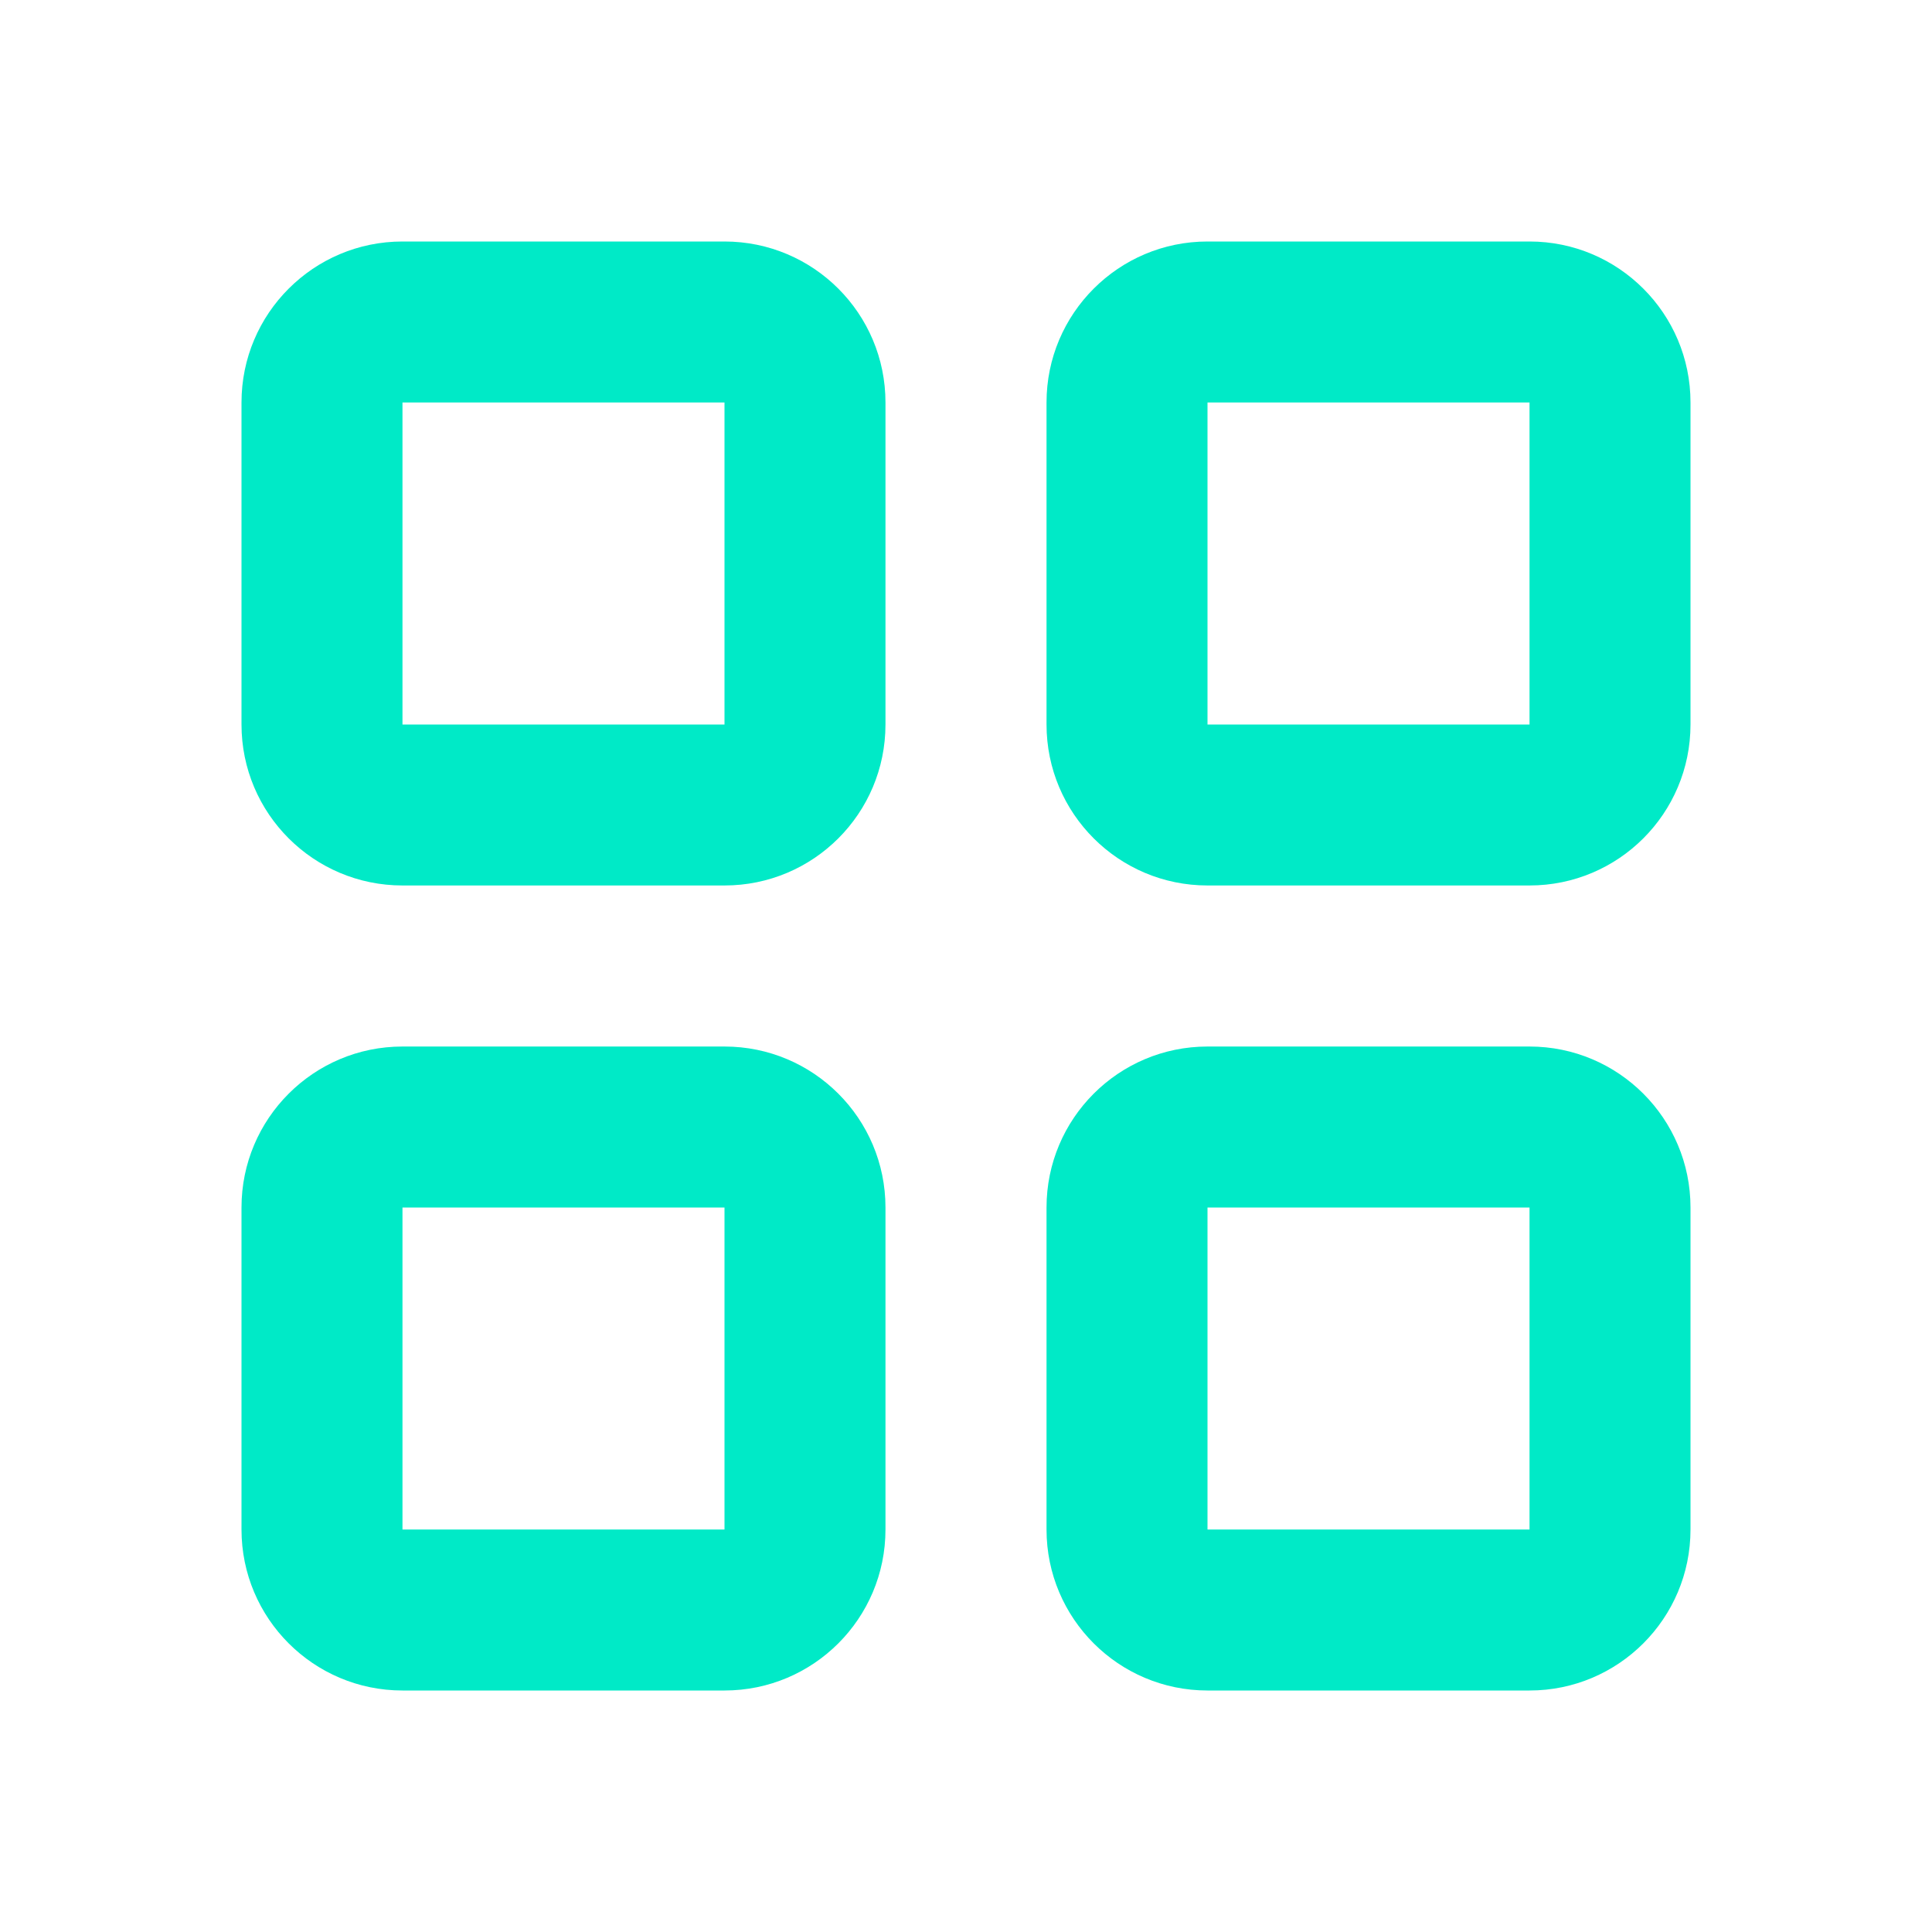 <svg width="22" height="22" viewBox="0 0 22 22" fill="none" xmlns="http://www.w3.org/2000/svg">
<path d="M2.75 4.583C2.75 3.571 3.571 2.75 4.583 2.75H8.25C9.263 2.75 10.083 3.571 10.083 4.583V8.25C10.083 9.263 9.263 10.083 8.25 10.083H4.583C3.571 10.083 2.75 9.263 2.75 8.25V4.583ZM8.25 4.583H4.583V8.25H8.25V4.583ZM11.917 4.583C11.917 3.571 12.738 2.75 13.75 2.75H17.417C18.429 2.75 19.25 3.571 19.25 4.583V8.25C19.25 9.263 18.429 10.083 17.417 10.083H13.75C12.738 10.083 11.917 9.263 11.917 8.25V4.583ZM17.417 4.583H13.75V8.25H17.417V4.583ZM2.75 13.75C2.75 12.738 3.571 11.917 4.583 11.917H8.25C9.263 11.917 10.083 12.738 10.083 13.75V17.417C10.083 18.429 9.263 19.25 8.25 19.25H4.583C3.571 19.25 2.75 18.429 2.75 17.417V13.75ZM8.25 13.75H4.583V17.417H8.25V13.75ZM11.917 13.75C11.917 12.738 12.738 11.917 13.75 11.917H17.417C18.429 11.917 19.25 12.738 19.25 13.75V17.417C19.25 18.429 18.429 19.25 17.417 19.25H13.75C12.738 19.25 11.917 18.429 11.917 17.417V13.75ZM17.417 13.75H13.75V17.417H17.417V13.75Z" fill="#00EAC7"/>
</svg>

